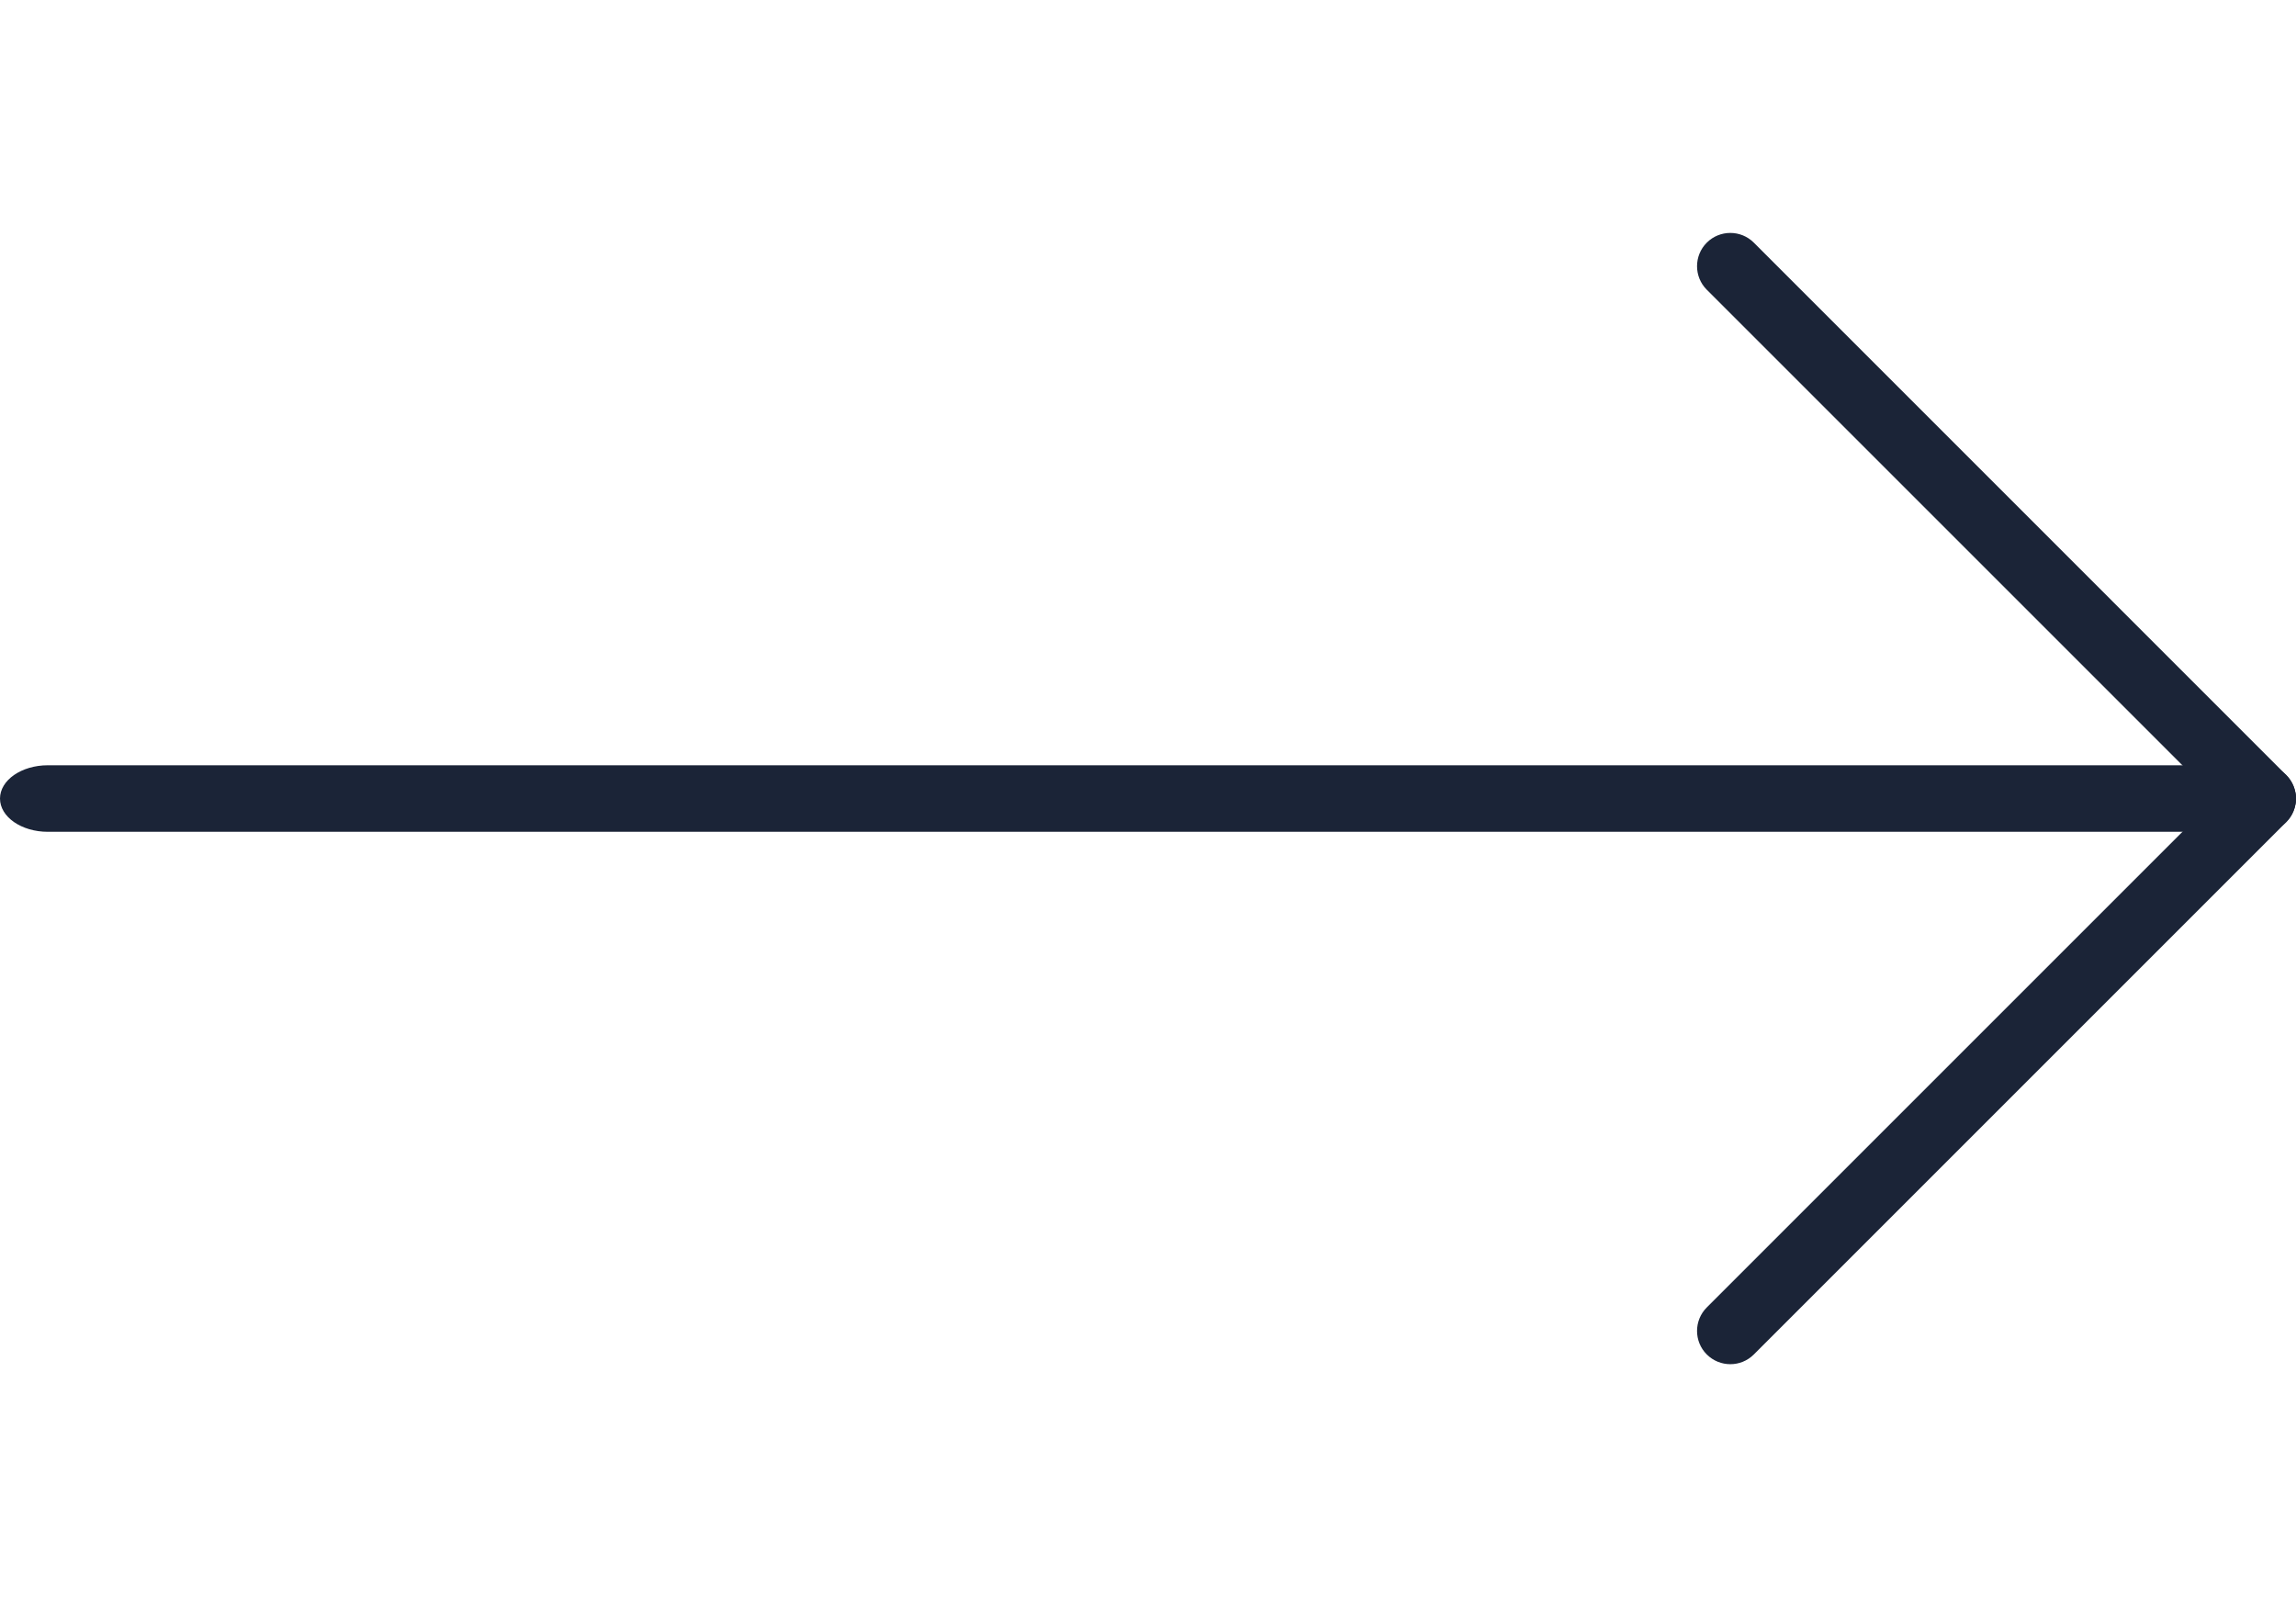 <svg width="46" height="32" viewBox="0 0 46 32" fill="none" xmlns="http://www.w3.org/2000/svg">
<g clip-path="url(#clip0)">
<path d="M45.042 15.333H0.958C0.429 15.333 0 15.632 0 16C0 16.368 0.429 16.666 0.958 16.666H45.042C45.571 16.666 46 16.368 46 16C46 15.632 45.571 15.333 45.042 15.333Z" fill="#1B2437"/>
<path d="M45.804 15.529L35.138 4.862C34.878 4.602 34.455 4.602 34.195 4.862C33.935 5.122 33.935 5.545 34.195 5.805L44.862 16.471C44.992 16.601 45.163 16.666 45.334 16.666C45.504 16.666 45.675 16.601 45.804 16.471C46.064 16.211 46.064 15.789 45.804 15.529Z" fill="#1B2437"/>
<path d="M45.804 15.529C45.544 15.269 45.122 15.269 44.862 15.529L34.195 26.196C33.935 26.456 33.935 26.878 34.195 27.138C34.326 27.268 34.496 27.333 34.667 27.333C34.838 27.333 35.008 27.268 35.138 27.138L45.804 16.472C46.064 16.212 46.064 15.789 45.804 15.529Z" fill="#1B2437"/>
</g>
<defs>
<clipPath id="clip0">
<rect width="46" height="32" fill="white"/>
</clipPath>
</defs>
</svg>

